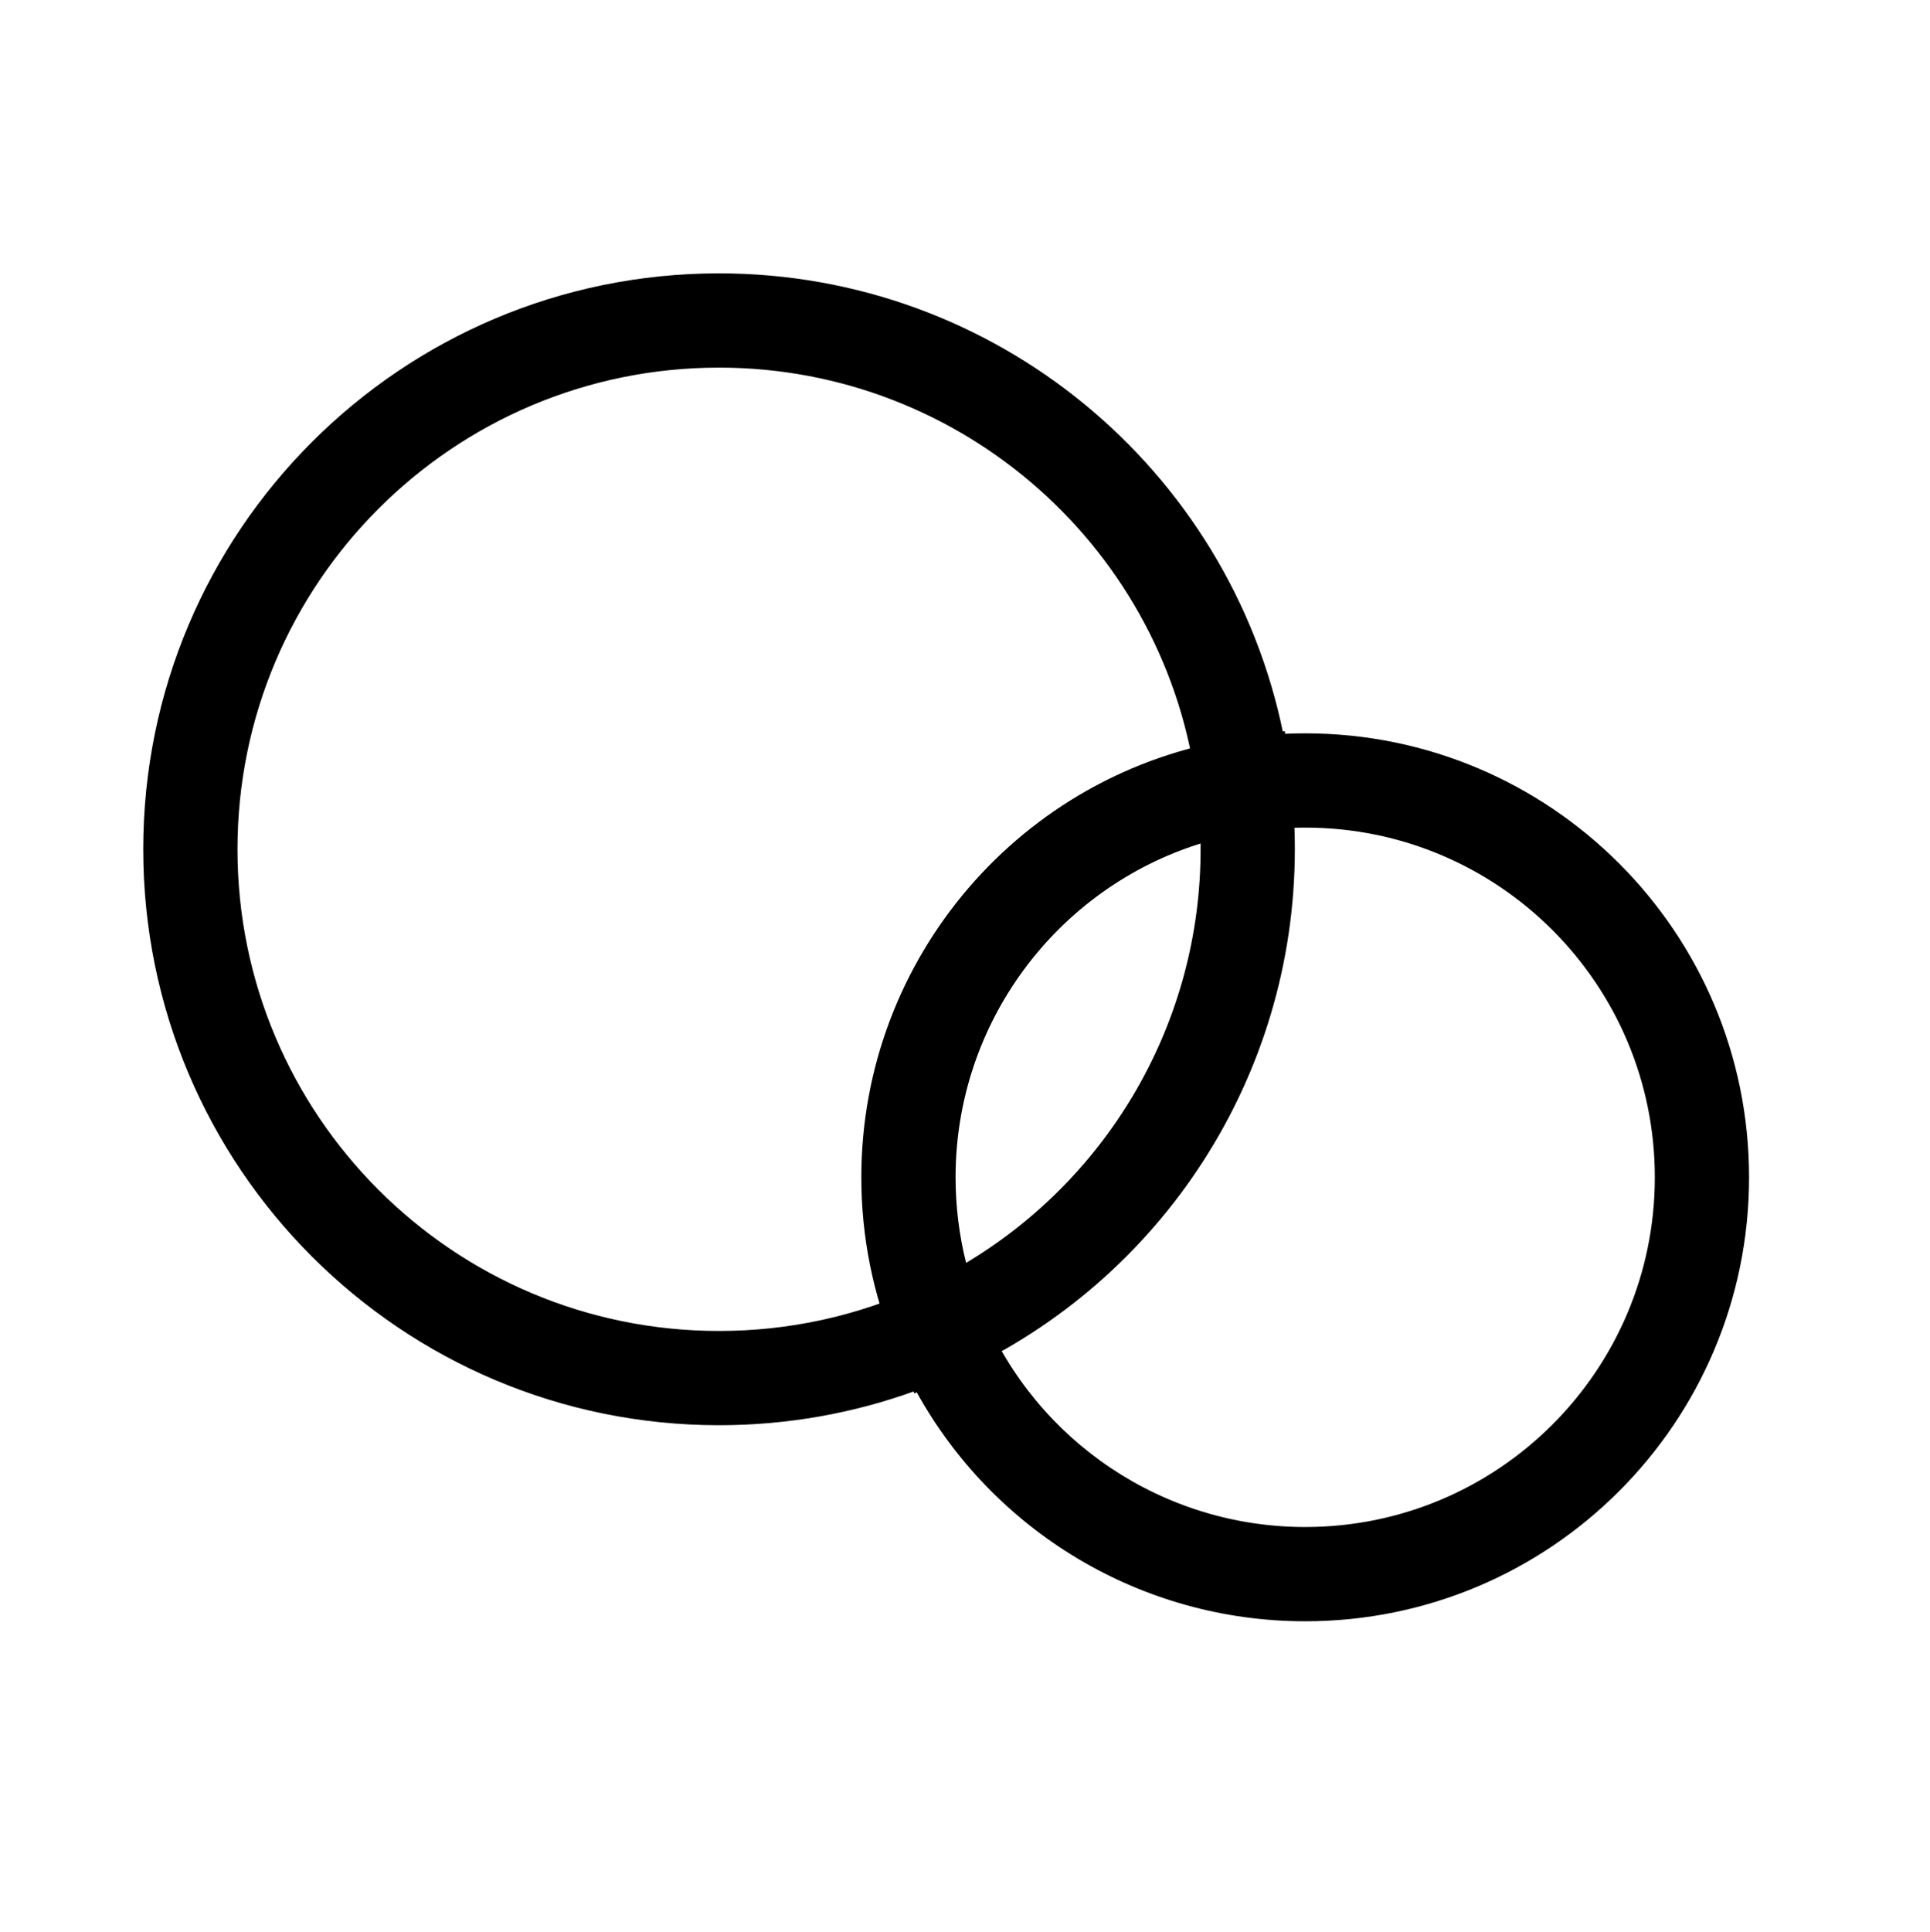 <svg width="1024" height="1025" viewBox="0 0 1024 1025" version="1.1" xmlns="http://www.w3.org/2000/svg">
    <path d="M663.794,441.204L638.243,445.169L635.141,419.499C619.734,291.988 511.075,195 381.5,195C240.391,195 126,309.391 126,450.5C126,591.609 240.391,706 381.5,706C418.707,706 454.744,698.058 487.795,682.914L511.3,672.145L521.273,695.998C549.906,764.478 616.996,810 692.5,810C794.949,810 878,726.949 878,624.5C878,522.051 794.949,439 692.5,439C682.811,439 673.224,439.741 663.794,441.204ZM692.5,389C822.563,389 928,494.437 928,624.5C928,754.563 822.563,860 692.5,860C605.148,860 526.661,811.995 485.925,737.681C452.786,749.735 417.57,756 381.5,756C212.777,756 76,619.223 76,450.5C76,281.777 212.777,145 381.5,145C528.133,145 652.34,248.846 680.865,389.283C684.731,389.095 688.61,389 692.5,389ZM656.127,391.795L681.678,387.83L684.78,413.501C686.256,425.717 687,438.066 687,450.5C687,571.156 616.403,678.988 508.622,728.37L485.117,739.14L475.143,715.286C463.219,686.768 457,656.046 457,624.5C457,507.988 542.137,409.484 656.127,391.795ZM507,624.5C507,639.987 508.894,655.193 512.583,669.876C588.626,624.403 637,541.852 637,450.5C637,449.477 636.994,448.455 636.982,447.434C561.038,471.175 507,542.135 507,624.5Z"/>
</svg>
